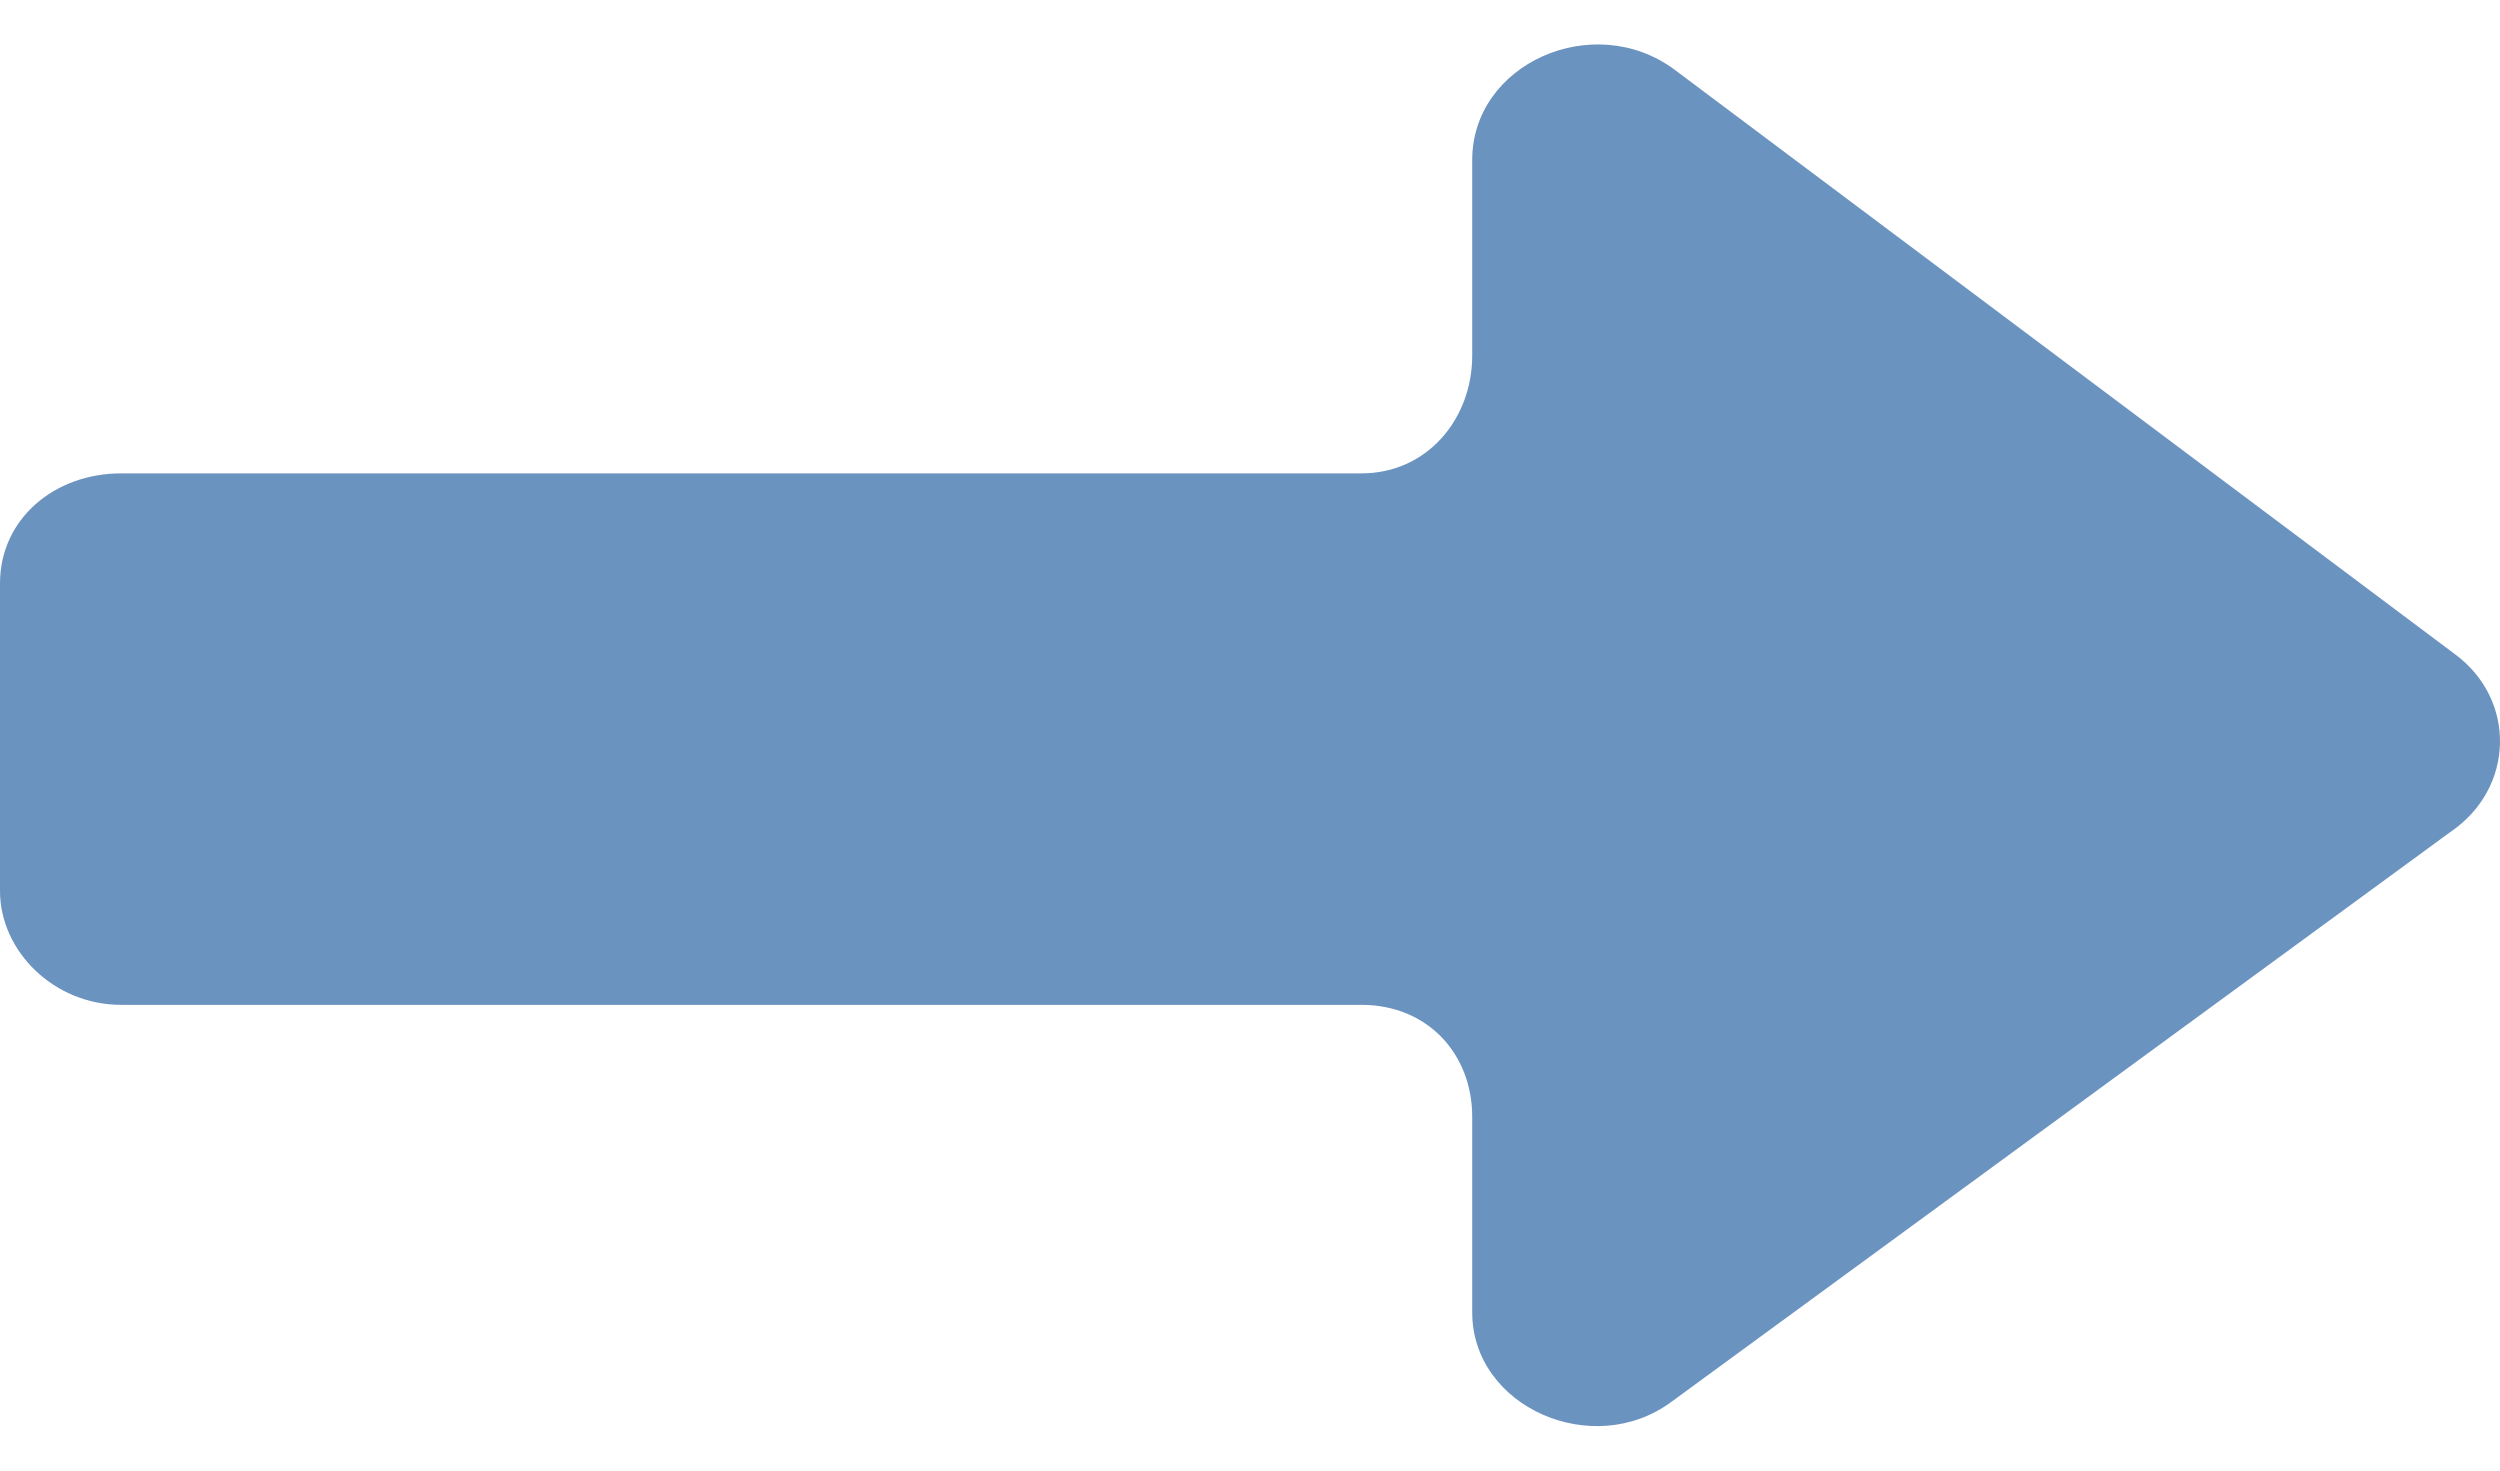 <svg width="17" height="10" viewBox="0 0 17 10" fill="none" xmlns="http://www.w3.org/2000/svg">
<path d="M16.689 4.445L11.382 0.47C10.834 0.069 10.011 0.431 10.011 1.089V2.419C10.011 2.844 9.709 3.219 9.257 3.219H0.823C0.37 3.219 0 3.529 0 3.967V6.058C0 6.471 0.37 6.833 0.823 6.833H9.257C9.709 6.833 10.011 7.168 10.011 7.594V8.924C10.011 9.569 10.834 9.93 11.369 9.53L16.662 5.658C17.101 5.361 17.115 4.755 16.689 4.445Z" fill="#6B93C0"/>
</svg>

